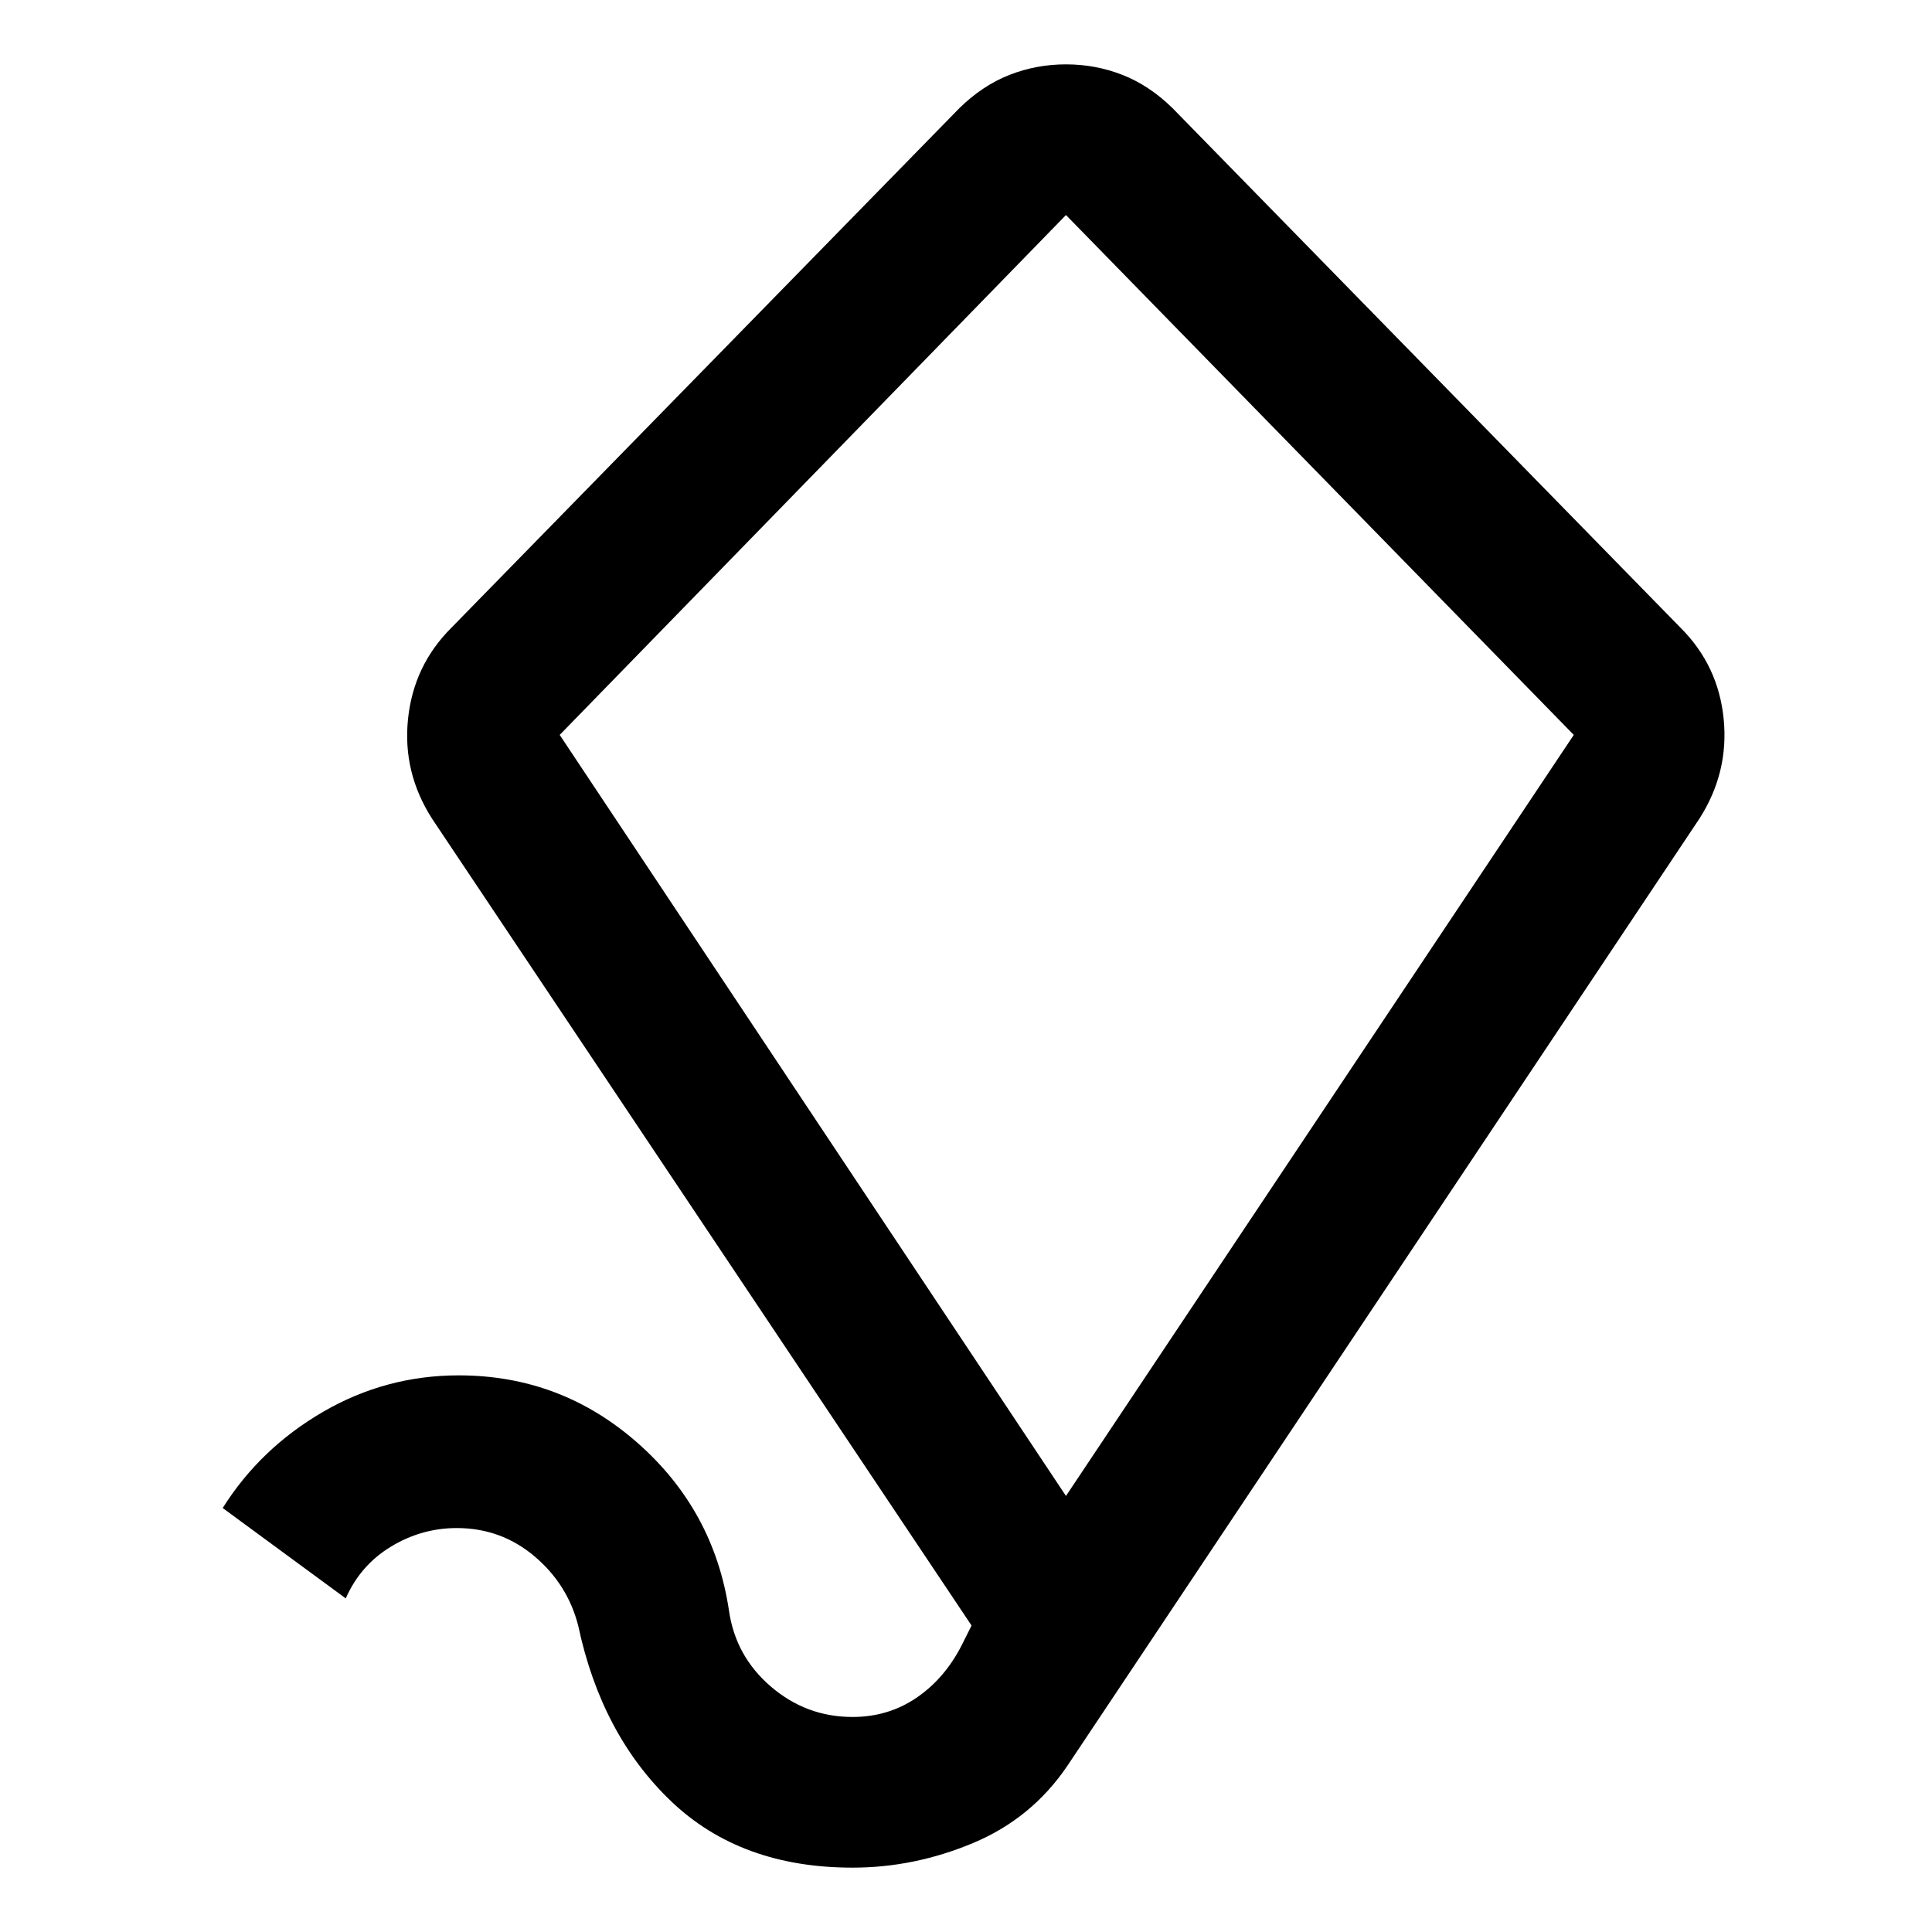 <svg xmlns="http://www.w3.org/2000/svg" height="20" viewBox="0 -960 960 960" width="20"><path d="M529.674-216.674 782-594.826 529.674-853.152 278.109-594.826l251.565 378.152ZM423.609-31.978q-55.674 0-90.229-33.076-34.554-33.076-46.032-86.989-5.239-20.718-21.837-34.696-16.598-13.978-38.555-13.978-17.478 0-32.695 9.239-15.218 9.239-22.457 25.717l-61.152-44.913q18.717-29.717 49.913-47.815 31.196-18.098 67.391-18.098 50.674 0 88.729 33.457 38.054 33.456 45.532 83.369 3.239 22.718 20.837 37.816 17.598 15.097 40.555 15.097 17.717 0 31.695-9.478 13.979-9.478 22.457-25.956l5-10-268.044-400.87Q200-576.109 202.739-602.685q2.739-26.576 21.456-45.293l252.566-258.327q11.478-11.239 24.837-16.478 13.359-5.239 28.076-5.239t28.076 5.239q13.359 5.239 24.837 16.478l252.565 258.327q18.718 18.717 21.337 45.293 2.62 26.576-12.097 49.533L530.391-82.608q-17.717 26.195-46.913 38.413-29.195 12.217-59.869 12.217Zm107.065-502.935Z"/></svg>